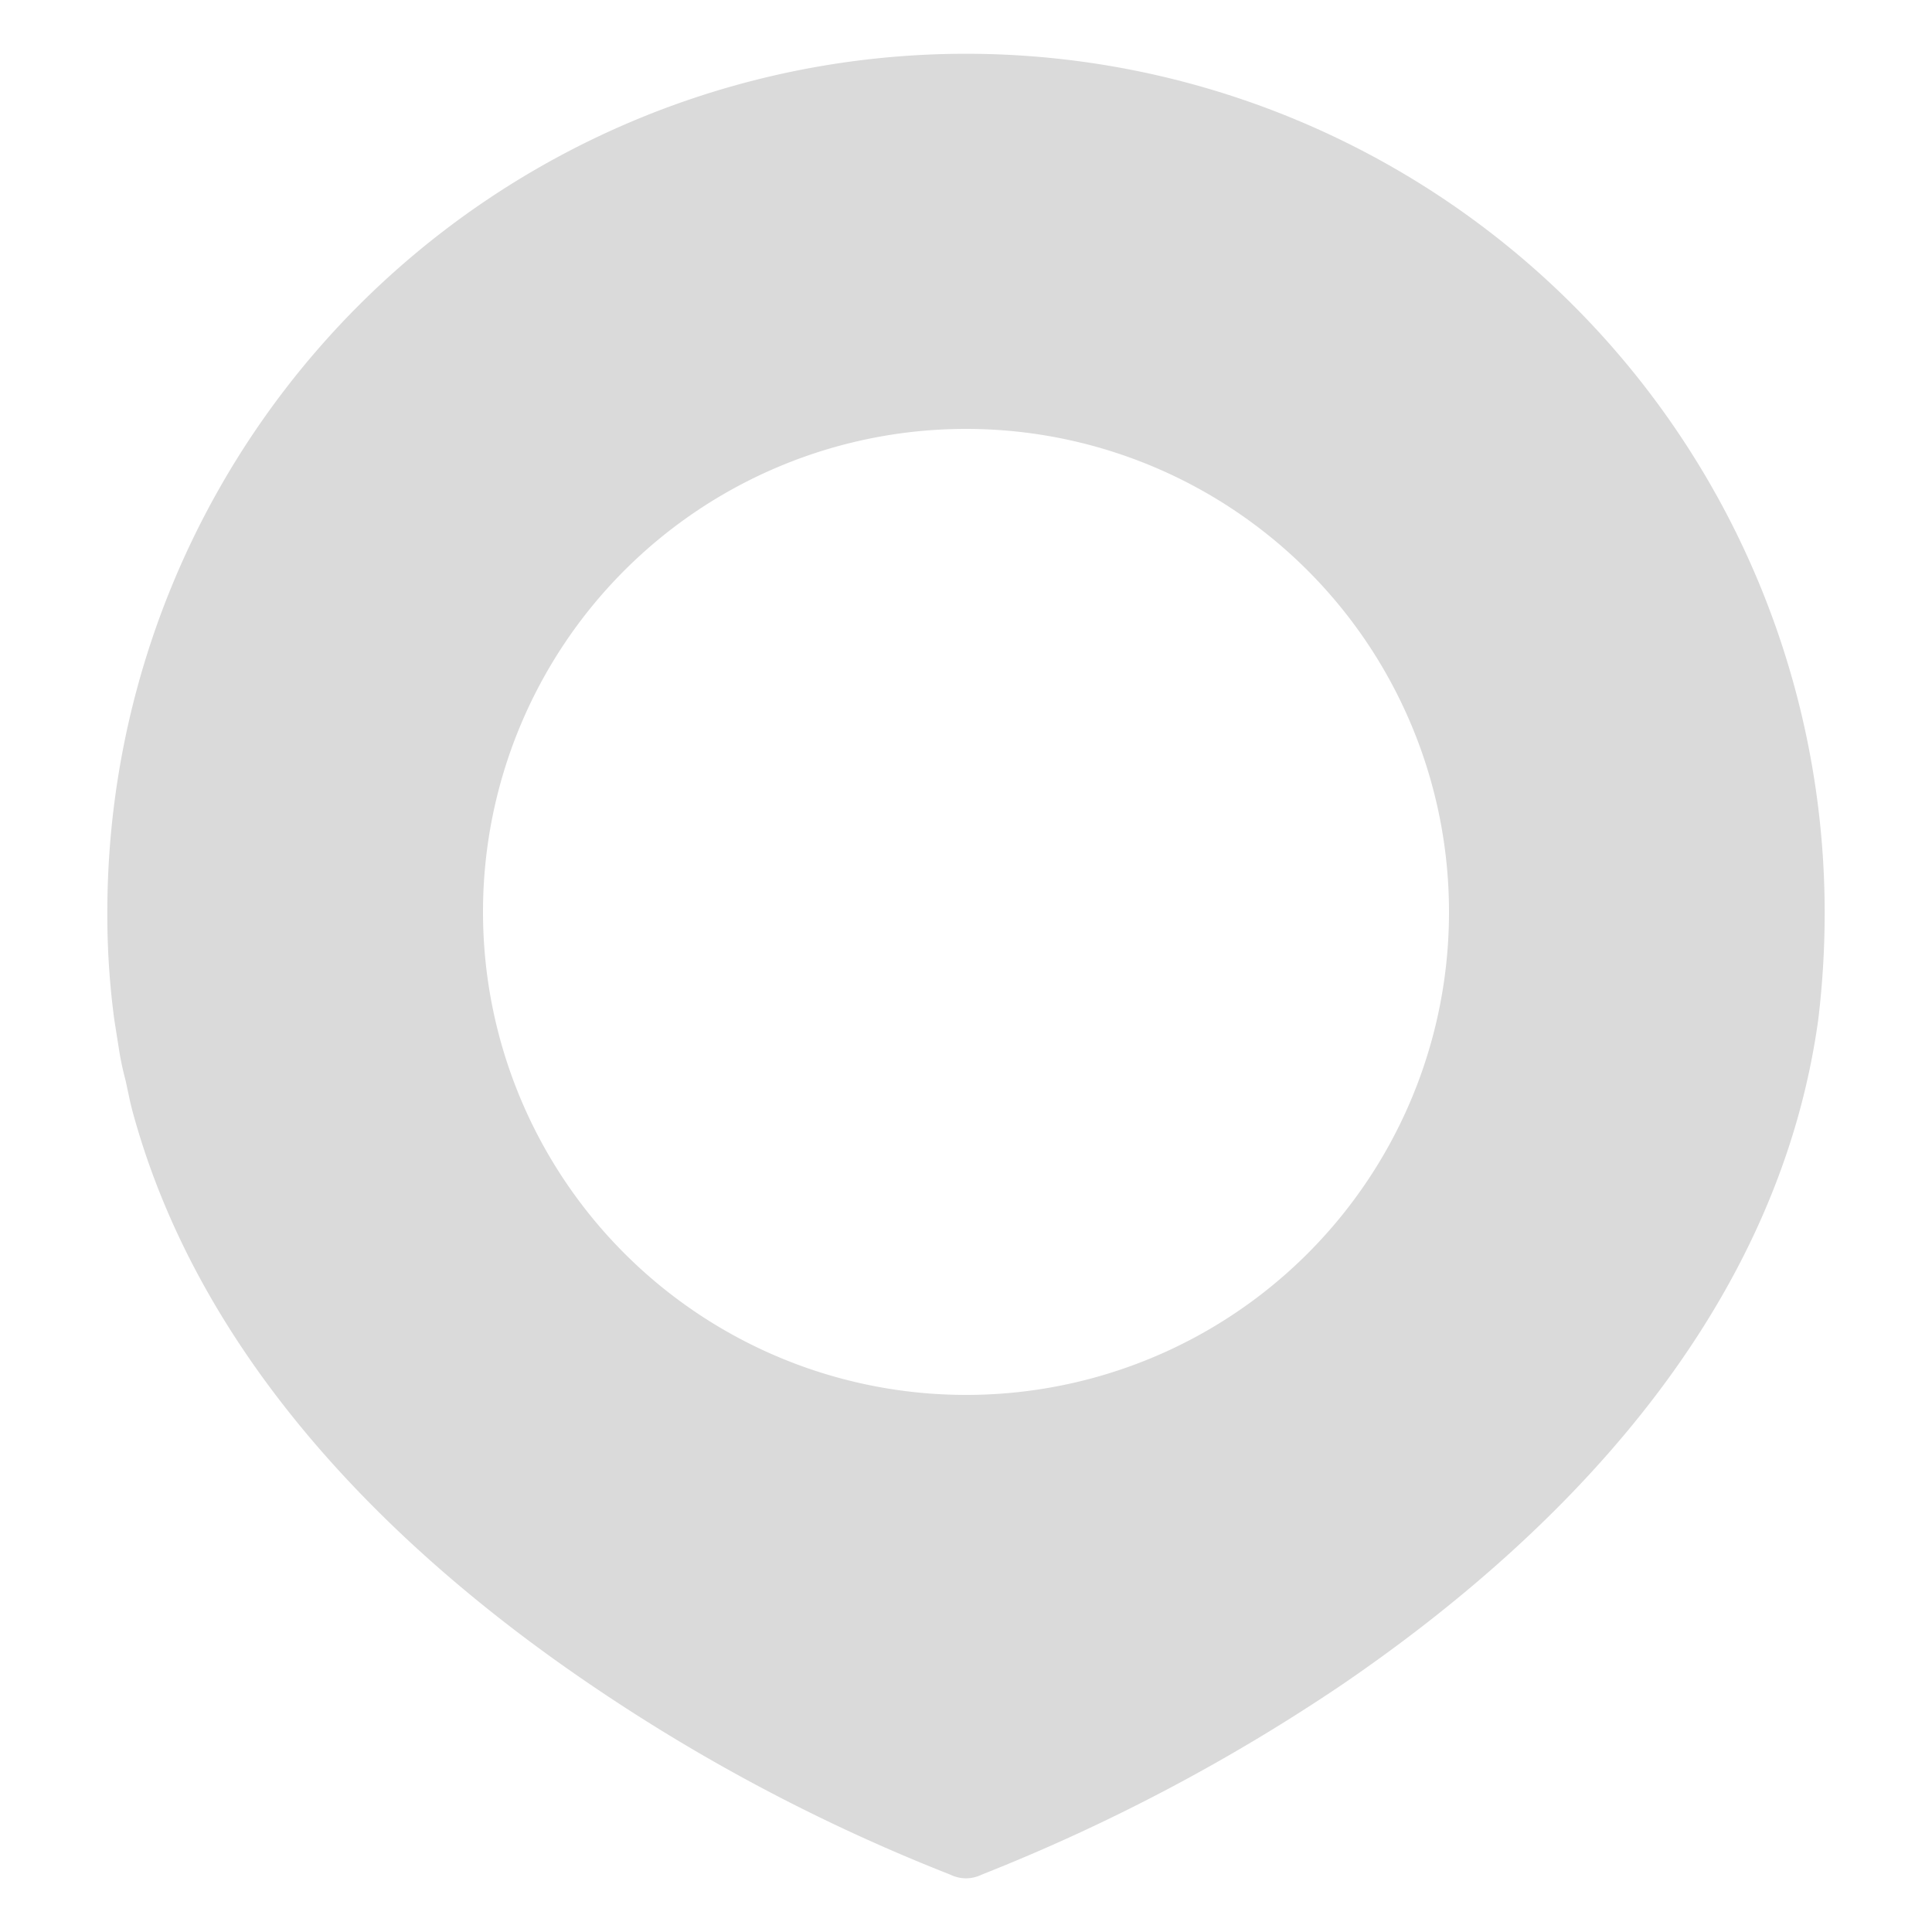 <svg xmlns="http://www.w3.org/2000/svg" width="36" height="36" viewBox="0 0 36 36">
  <g id="Group_40087" data-name="Group 40087" transform="translate(-253.81 -233.925)">
    <path id="Path_26489" data-name="Path 26489" d="M0,0H36V36H0Z" transform="translate(253.81 233.925)" fill="#dadada" opacity="0"/>
    <path id="Path_24329" data-name="Path 24329" d="M271.81,234.927a16,16,0,0,0-16,16,14.714,14.714,0,0,0,.13,2l.09.57a5.6,5.6,0,0,0,.12.56l.09.42.03.12c1.29,4.81,5.07,8.36,8.53,10.71a34.026,34.026,0,0,0,6.72,3.55.657.657,0,0,0,.58,0,34.913,34.913,0,0,0,6.73-3.55c3.85-2.63,8.08-6.73,8.86-12.38a16.527,16.527,0,0,0,.12-2A16,16,0,0,0,271.81,234.927Zm0,24.99a9,9,0,1,1,9-9A8.994,8.994,0,0,1,271.81,259.917Z" fill="#dadada"/>
  </g>
</svg>
